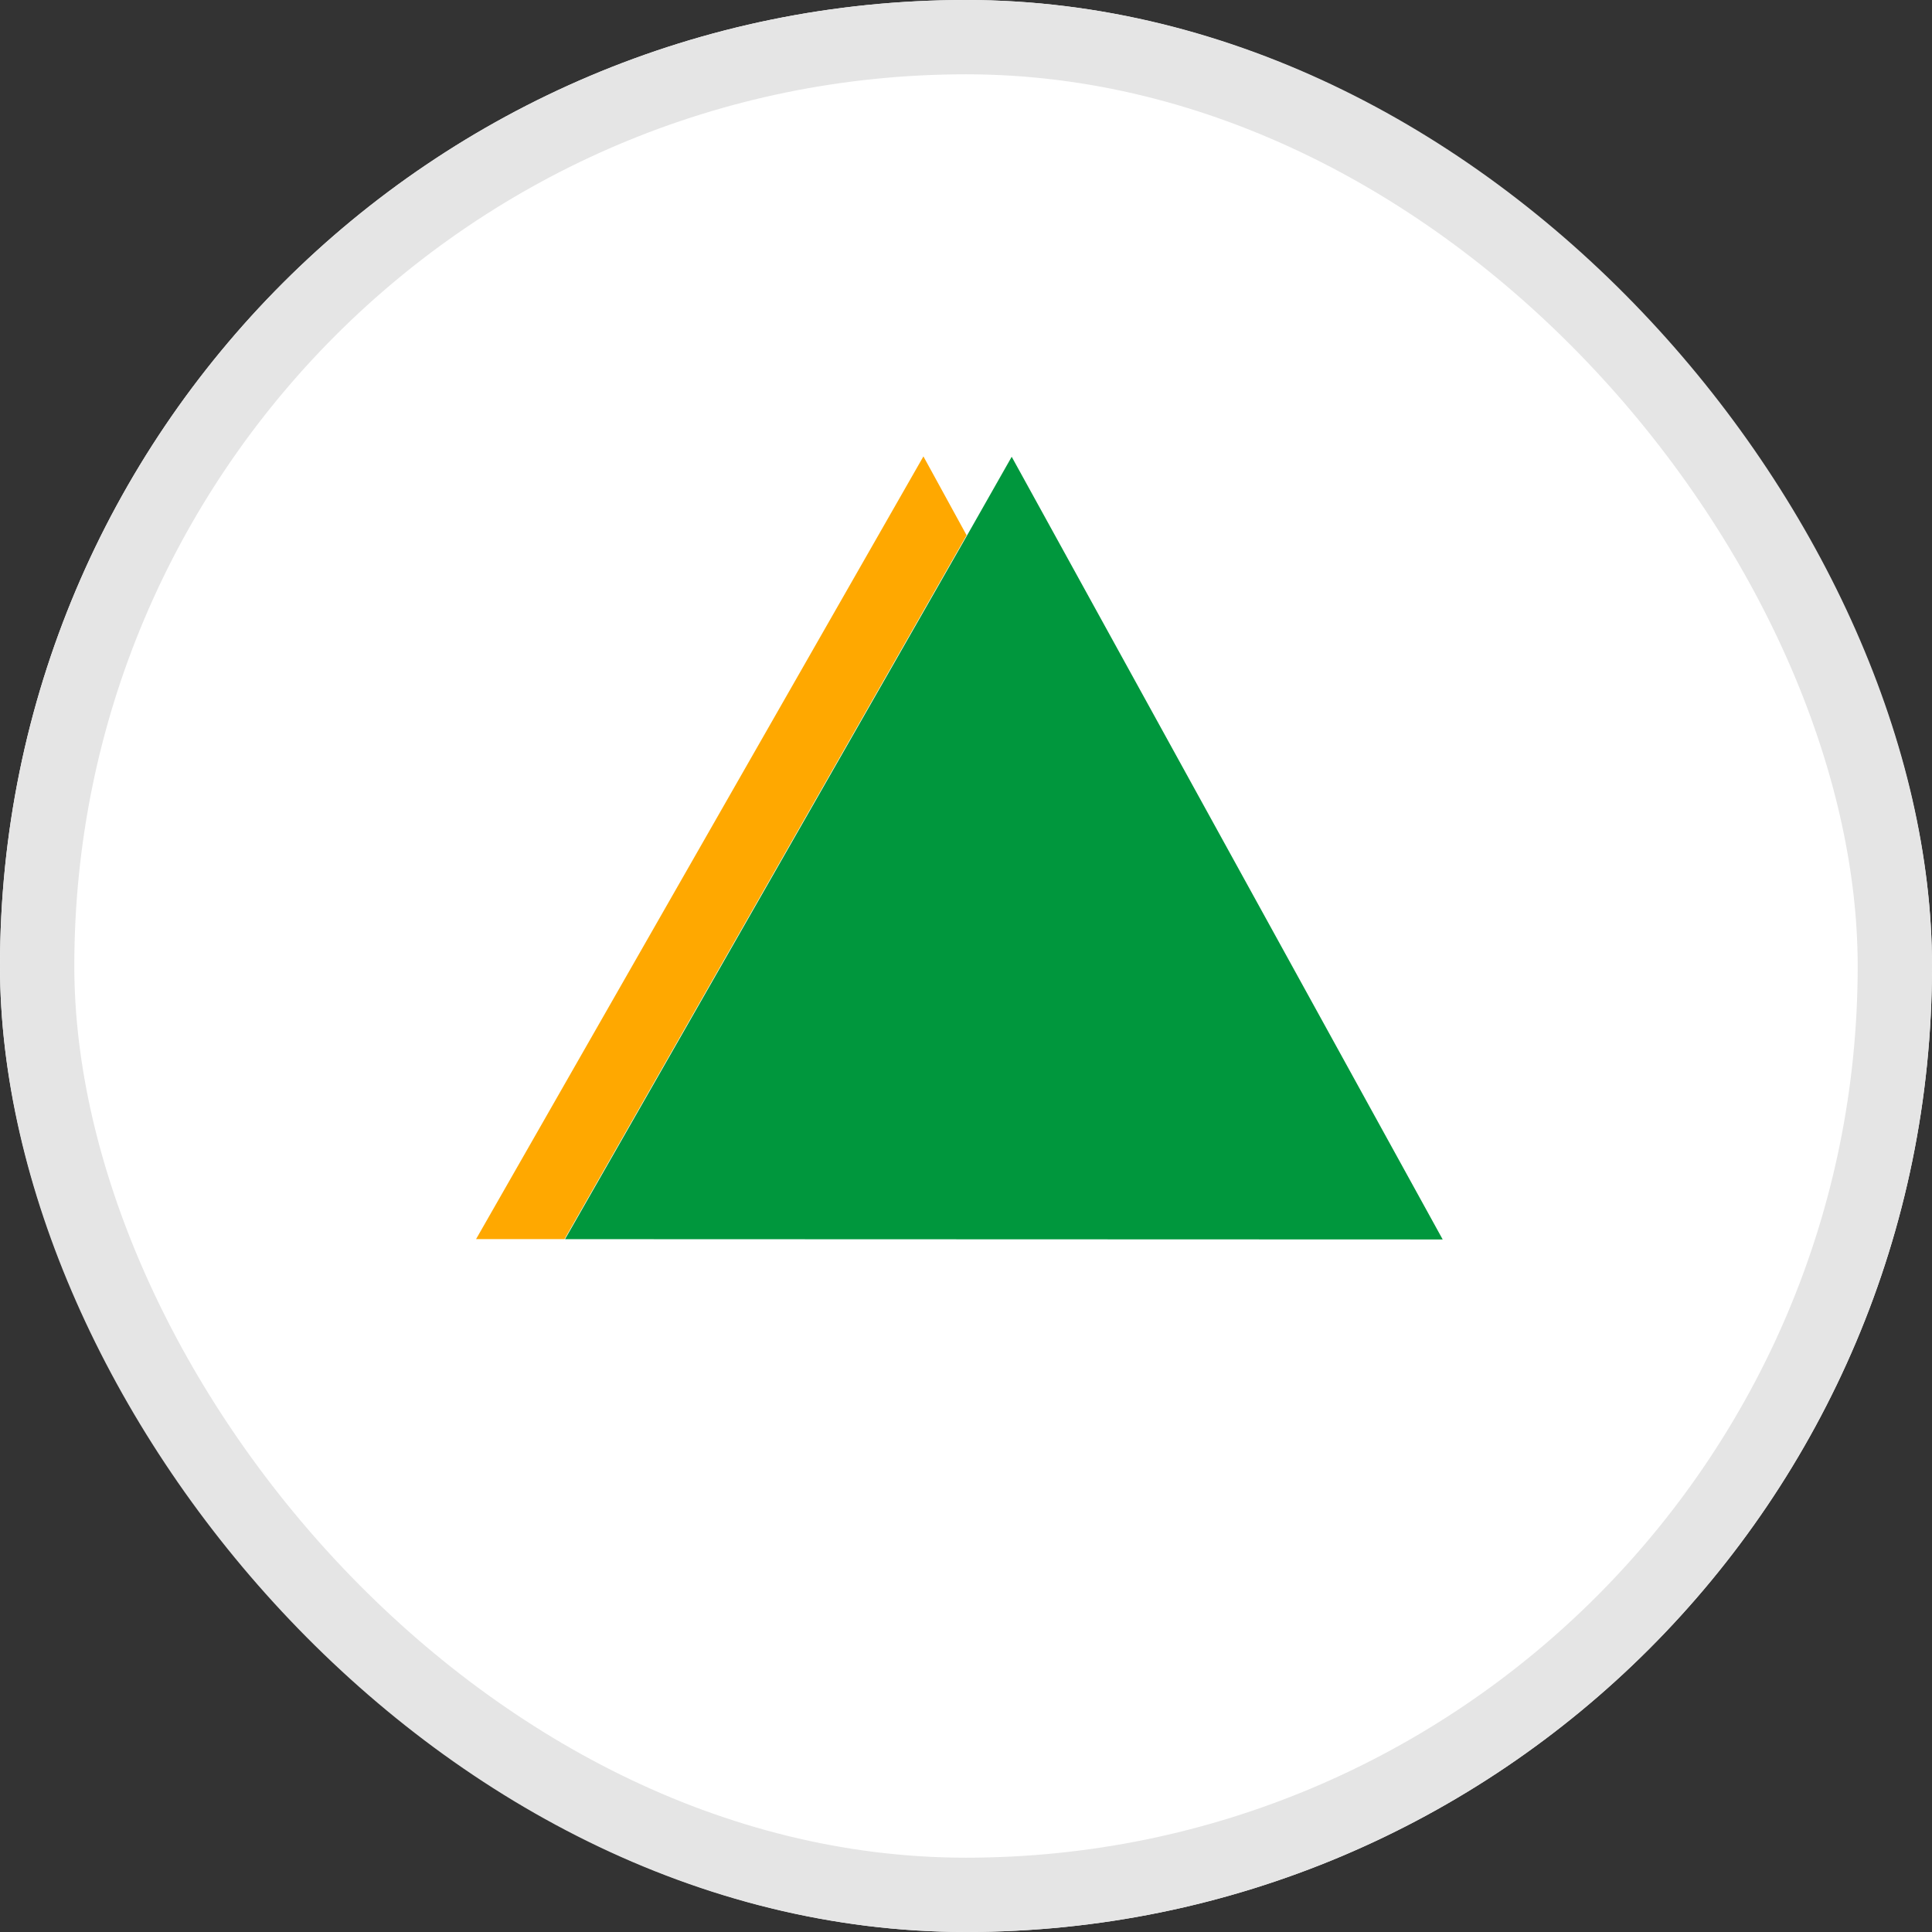 <svg xmlns="http://www.w3.org/2000/svg" width="26" height="26" viewBox="0 0 26 26">
    <rect x="0" y="0" width="26" height="26" fill="#333333" stroke="none"/>
    <g id="img_c022" transform="translate(-29 -388)">
        <g id="box" fill="#fff" stroke="#e5e5e5" transform="translate(29 388)">
            <rect width="26" height="26" stroke="none" rx="13"/>
            <rect width="25" height="25" x=".5" y=".5" fill="none" rx="12.5"/>
        </g>
        <g id="그룹_3308" transform="translate(-626.093 -141.39)">
            <path id="패스_3129" fill="#ffa800" d="M667.52 535.532l-6.02 10.533h1.19l5.411-9.472z" />
            <path id="패스_3130" fill="#00973d" d="M675.848 546.075l-5.8-10.533-.6 1.057-5.411 9.472z" transform="translate(-1.34 -.005)"/>
        </g>
    </g>
</svg>
